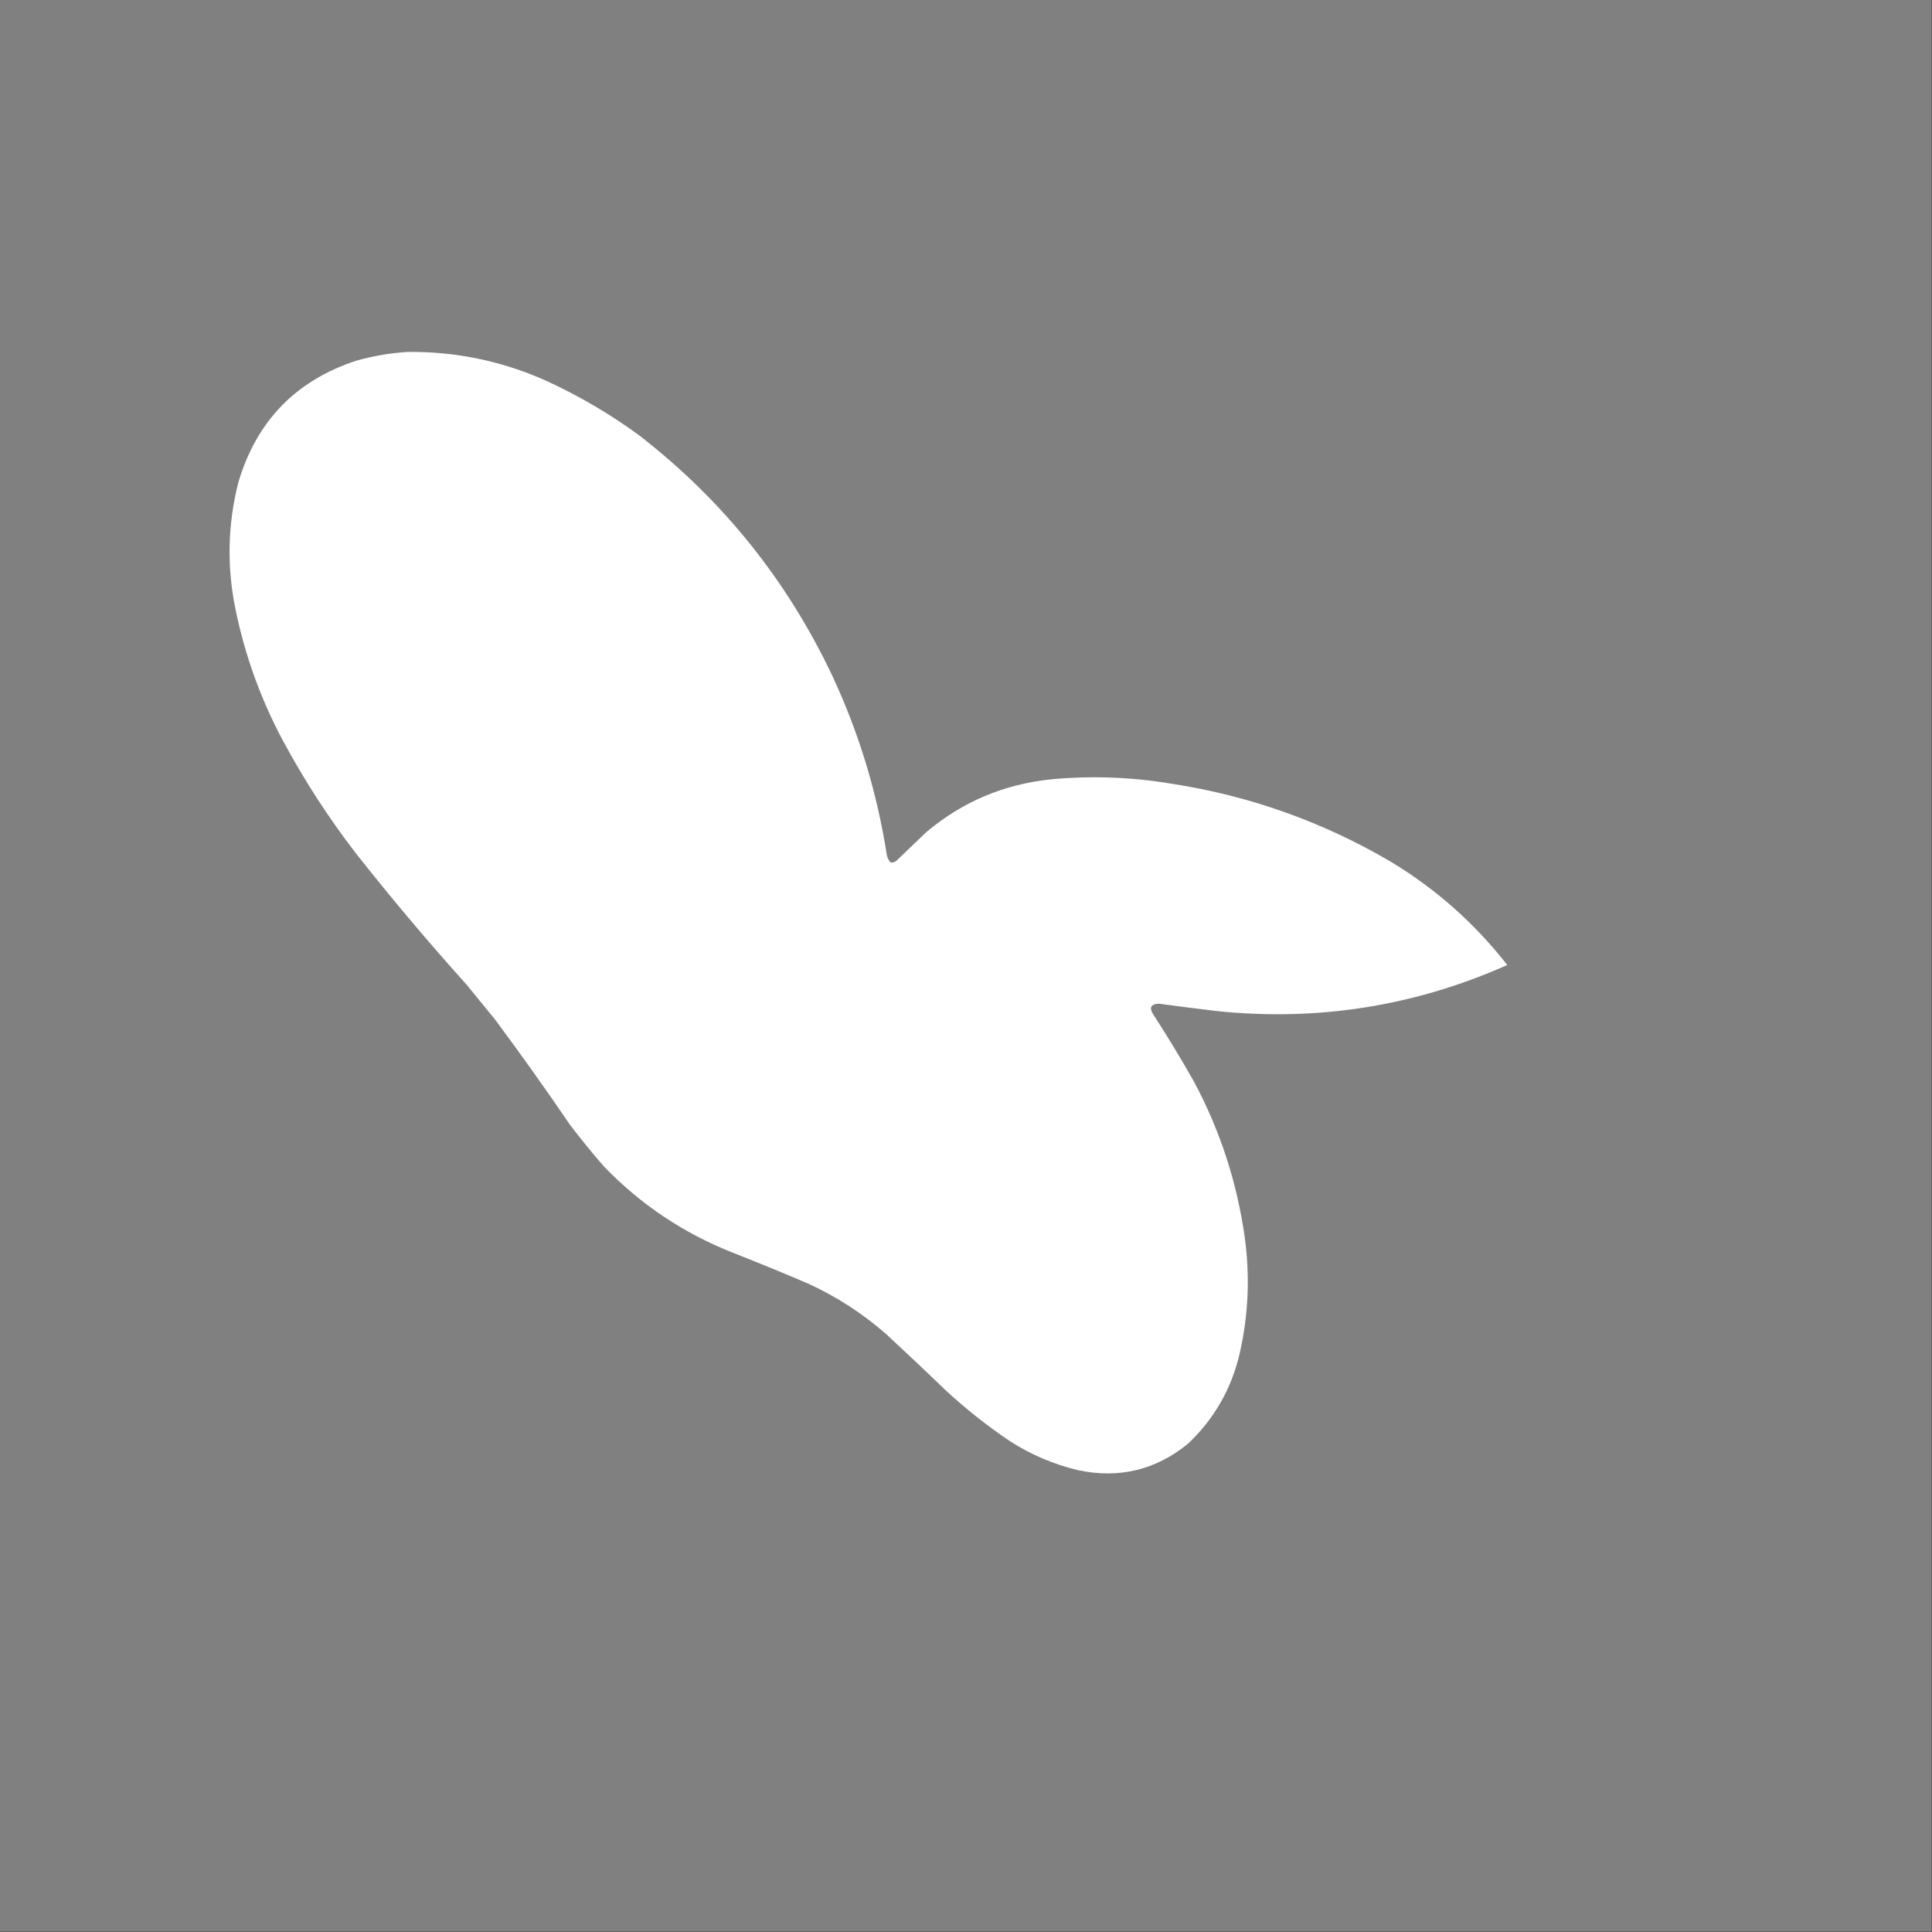 <?xml version="1.0" encoding="UTF-8"?>
<svg id="Layer_1" xmlns="http://www.w3.org/2000/svg" xmlns:xlink="http://www.w3.org/1999/xlink" version="1.1" viewBox="0 0 3000 3000">
  <rect x="0" y="0" width="3000" height="3000" fill="#333333" stroke="none"/>
  <!-- Generator: Adobe Illustrator 29.2.1, SVG Export Plug-In . SVG Version: 2.1.0 Build 116)  -->
  <defs>
    <style>
      .st0 {
        fill: #fff;
      }

      .st0, .st1 {
        fill-rule: evenodd;
      }

      .st1 {
        fill: gray;
      }
    </style>
  </defs>
  <path class="st1" d="M-.5-.5h3000v3000H-.5V-.5Z"/>
  <path class="st0" d="M632.5,546.5c74.9-.9,146.6,14,215,44.5,51.4,23.5,99.7,51.8,145,85,129.4,100.2,229.2,224.4,299.5,372.5,41.6,88.9,69.9,181.9,85,279,.9,4.3,2.7,8.1,5.5,11.5,3.3.7,6.3,0,9-2,15.7-15,31.3-30,47-45,56.2-47.3,121.2-74.6,195-82,62.3-5.7,124.3-3.3,186,7,121.2,18.7,234.5,59.1,340,121,70.1,42.3,130.5,95.8,181,160.5-143.9,63.9-294.2,87.7-451,71.5-30.2-3.7-60.4-7.5-90.5-11.5-12.3.8-14.9,6.5-8,17,22,34,43,68.7,63,104,40.8,76.3,67.1,157.3,79,243,8.1,60.2,5.5,119.8-8,179-12.8,55.1-39.6,102-80.5,140.5-49.9,40.6-106.6,54.3-170,41-37.9-9-73.3-24-106-45-35.7-24-69.3-50.7-101-80-30-29-60.4-57.7-91-86-36.6-32.2-77.3-58.6-122-79-38.8-16.6-77.8-32.6-117-48-76.3-30.2-142.8-74.7-199.5-133.5-18.4-21.1-36.1-42.8-53-65-37.5-55.2-76.2-109.5-116-163-14.7-18-29.3-36-44-54-59.6-66.2-116.9-134.2-172-204-42.7-55.4-80.7-114.1-114-176-34-63.8-58.4-131.1-73-202-13.9-66.3-12.6-132.3,4-198,28.1-95.4,89.2-158.6,183.5-189.5,26-7.3,52.3-11.8,79-13.5Z"/>
</svg>
